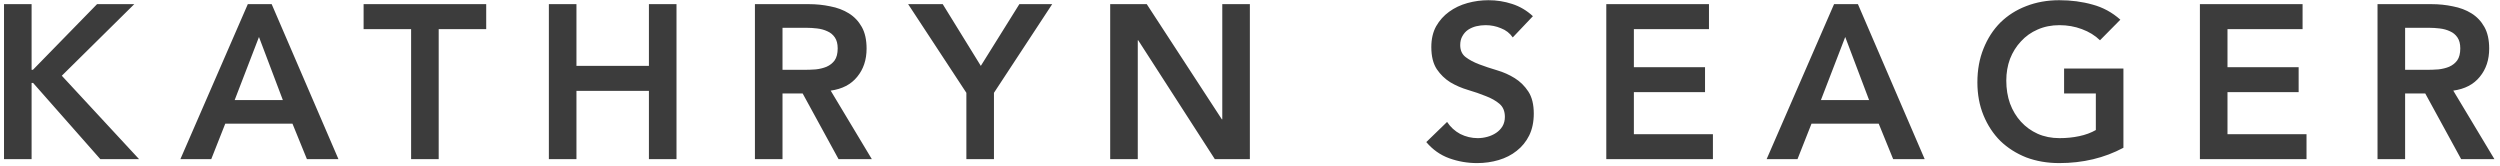 <svg width="377" height="25" viewBox="0 0 377 25" fill="none" xmlns="http://www.w3.org/2000/svg">
<path d="M0.605 0.625H4.765V10.53H4.963L14.636 0.625H20.249L9.321 11.421L20.975 24H15.132L4.996 12.511H4.765V24H0.605V0.625ZM37.37 0.625H40.968L51.038 24H46.284L44.105 18.651H33.969L31.856 24H27.201L37.37 0.625ZM42.652 15.086L39.053 5.577L35.389 15.086H42.652ZM61.995 4.389H54.831V0.625H73.32V4.389H66.155V24H61.995V4.389ZM82.769 0.625H86.929V9.935H97.857V0.625H102.017V24H97.857V13.699H86.929V24H82.769V0.625ZM113.843 0.625H121.965C123.088 0.625 124.166 0.735 125.201 0.955C126.257 1.153 127.193 1.506 128.007 2.012C128.821 2.518 129.471 3.2 129.955 4.059C130.439 4.917 130.681 6.007 130.681 7.327C130.681 9.022 130.208 10.442 129.262 11.586C128.337 12.731 127.006 13.424 125.267 13.666L131.474 24H126.455L121.041 14.095H118.003V24H113.843V0.625ZM121.239 10.53C121.833 10.53 122.427 10.508 123.022 10.464C123.616 10.398 124.155 10.266 124.639 10.068C125.146 9.847 125.553 9.528 125.861 9.11C126.169 8.67 126.323 8.065 126.323 7.294C126.323 6.612 126.18 6.062 125.894 5.643C125.608 5.225 125.234 4.917 124.772 4.719C124.309 4.499 123.792 4.356 123.22 4.29C122.67 4.224 122.13 4.191 121.602 4.191H118.003V10.53H121.239ZM145.729 13.996L136.947 0.625H142.163L147.908 9.935L153.719 0.625H158.671L149.889 13.996V24H145.729V13.996ZM167.416 0.625H172.93L184.254 17.991H184.32V0.625H188.48V24H183.197L171.642 6.073H171.576V24H167.416V0.625ZM228.124 5.643C227.684 5.005 227.09 4.543 226.342 4.257C225.615 3.949 224.845 3.795 224.031 3.795C223.546 3.795 223.073 3.85 222.611 3.96C222.171 4.07 221.764 4.246 221.389 4.488C221.037 4.73 220.751 5.049 220.531 5.445C220.311 5.82 220.201 6.271 220.201 6.799C220.201 7.591 220.476 8.197 221.026 8.615C221.576 9.033 222.259 9.396 223.073 9.704C223.888 10.012 224.779 10.31 225.747 10.596C226.716 10.882 227.607 11.278 228.422 11.784C229.236 12.291 229.918 12.962 230.469 13.798C231.019 14.635 231.294 15.746 231.294 17.133C231.294 18.387 231.063 19.488 230.601 20.434C230.138 21.359 229.511 22.129 228.719 22.745C227.948 23.362 227.046 23.824 226.011 24.132C224.977 24.44 223.888 24.594 222.743 24.594C221.29 24.594 219.893 24.352 218.55 23.868C217.207 23.384 216.052 22.569 215.083 21.425L218.22 18.387C218.726 19.158 219.386 19.763 220.201 20.203C221.037 20.621 221.918 20.831 222.842 20.831C223.326 20.831 223.81 20.765 224.295 20.632C224.779 20.5 225.219 20.302 225.615 20.038C226.011 19.774 226.331 19.444 226.573 19.048C226.815 18.63 226.936 18.156 226.936 17.628C226.936 16.77 226.661 16.109 226.111 15.647C225.56 15.185 224.878 14.8 224.064 14.492C223.249 14.161 222.358 13.853 221.389 13.567C220.421 13.281 219.529 12.896 218.715 12.412C217.901 11.905 217.218 11.245 216.668 10.431C216.118 9.594 215.843 8.483 215.843 7.096C215.843 5.886 216.085 4.84 216.569 3.96C217.075 3.079 217.725 2.353 218.517 1.781C219.331 1.186 220.256 0.746 221.29 0.46C222.325 0.174 223.381 0.031 224.46 0.031C225.692 0.031 226.881 0.218 228.025 0.592C229.192 0.966 230.237 1.583 231.162 2.441L228.124 5.643ZM242.229 0.625H257.713V4.389H246.389V10.134H257.119V13.897H246.389V20.236H258.308V24H242.229V0.625ZM276.576 0.625H280.175L290.244 24H285.49L283.311 18.651H273.175L271.062 24H266.407L276.576 0.625ZM281.858 15.086L278.26 5.577L274.595 15.086H281.858ZM320.212 22.283C317.328 23.824 314.104 24.594 310.538 24.594C308.733 24.594 307.072 24.308 305.553 23.736C304.056 23.142 302.758 22.316 301.657 21.26C300.579 20.181 299.731 18.894 299.115 17.397C298.499 15.9 298.19 14.239 298.19 12.412C298.19 10.541 298.499 8.846 299.115 7.327C299.731 5.787 300.579 4.477 301.657 3.398C302.758 2.32 304.056 1.495 305.553 0.922C307.072 0.328 308.733 0.031 310.538 0.031C312.321 0.031 313.994 0.251 315.557 0.691C317.119 1.109 318.517 1.869 319.749 2.969L316.679 6.073C315.931 5.346 315.017 4.785 313.939 4.389C312.882 3.993 311.76 3.795 310.571 3.795C309.361 3.795 308.26 4.015 307.27 4.455C306.301 4.873 305.465 5.467 304.761 6.238C304.056 6.986 303.506 7.867 303.11 8.879C302.736 9.891 302.549 10.981 302.549 12.148C302.549 13.402 302.736 14.558 303.11 15.614C303.506 16.671 304.056 17.584 304.761 18.354C305.465 19.125 306.301 19.73 307.27 20.17C308.26 20.61 309.361 20.831 310.571 20.831C311.628 20.831 312.618 20.732 313.543 20.533C314.489 20.335 315.325 20.027 316.052 19.609V14.095H311.265V10.332H320.212V22.283ZM331.745 0.625H347.229V4.389H335.905V10.134H346.635V13.897H335.905V20.236H347.823V24H331.745V0.625ZM358.531 0.625H366.653C367.775 0.625 368.854 0.735 369.888 0.955C370.945 1.153 371.88 1.506 372.694 2.012C373.509 2.518 374.158 3.2 374.642 4.059C375.127 4.917 375.369 6.007 375.369 7.327C375.369 9.022 374.895 10.442 373.949 11.586C373.025 12.731 371.693 13.424 369.954 13.666L376.161 24H371.143L365.728 14.095H362.691V24H358.531V0.625ZM365.926 10.53C366.521 10.53 367.115 10.508 367.709 10.464C368.303 10.398 368.843 10.266 369.327 10.068C369.833 9.847 370.24 9.528 370.548 9.11C370.857 8.67 371.011 8.065 371.011 7.294C371.011 6.612 370.868 6.062 370.581 5.643C370.295 5.225 369.921 4.917 369.459 4.719C368.997 4.499 368.479 4.356 367.907 4.29C367.357 4.224 366.818 4.191 366.289 4.191H362.691V10.53H365.926Z" fill="#3C3C3C"/>
</svg>
